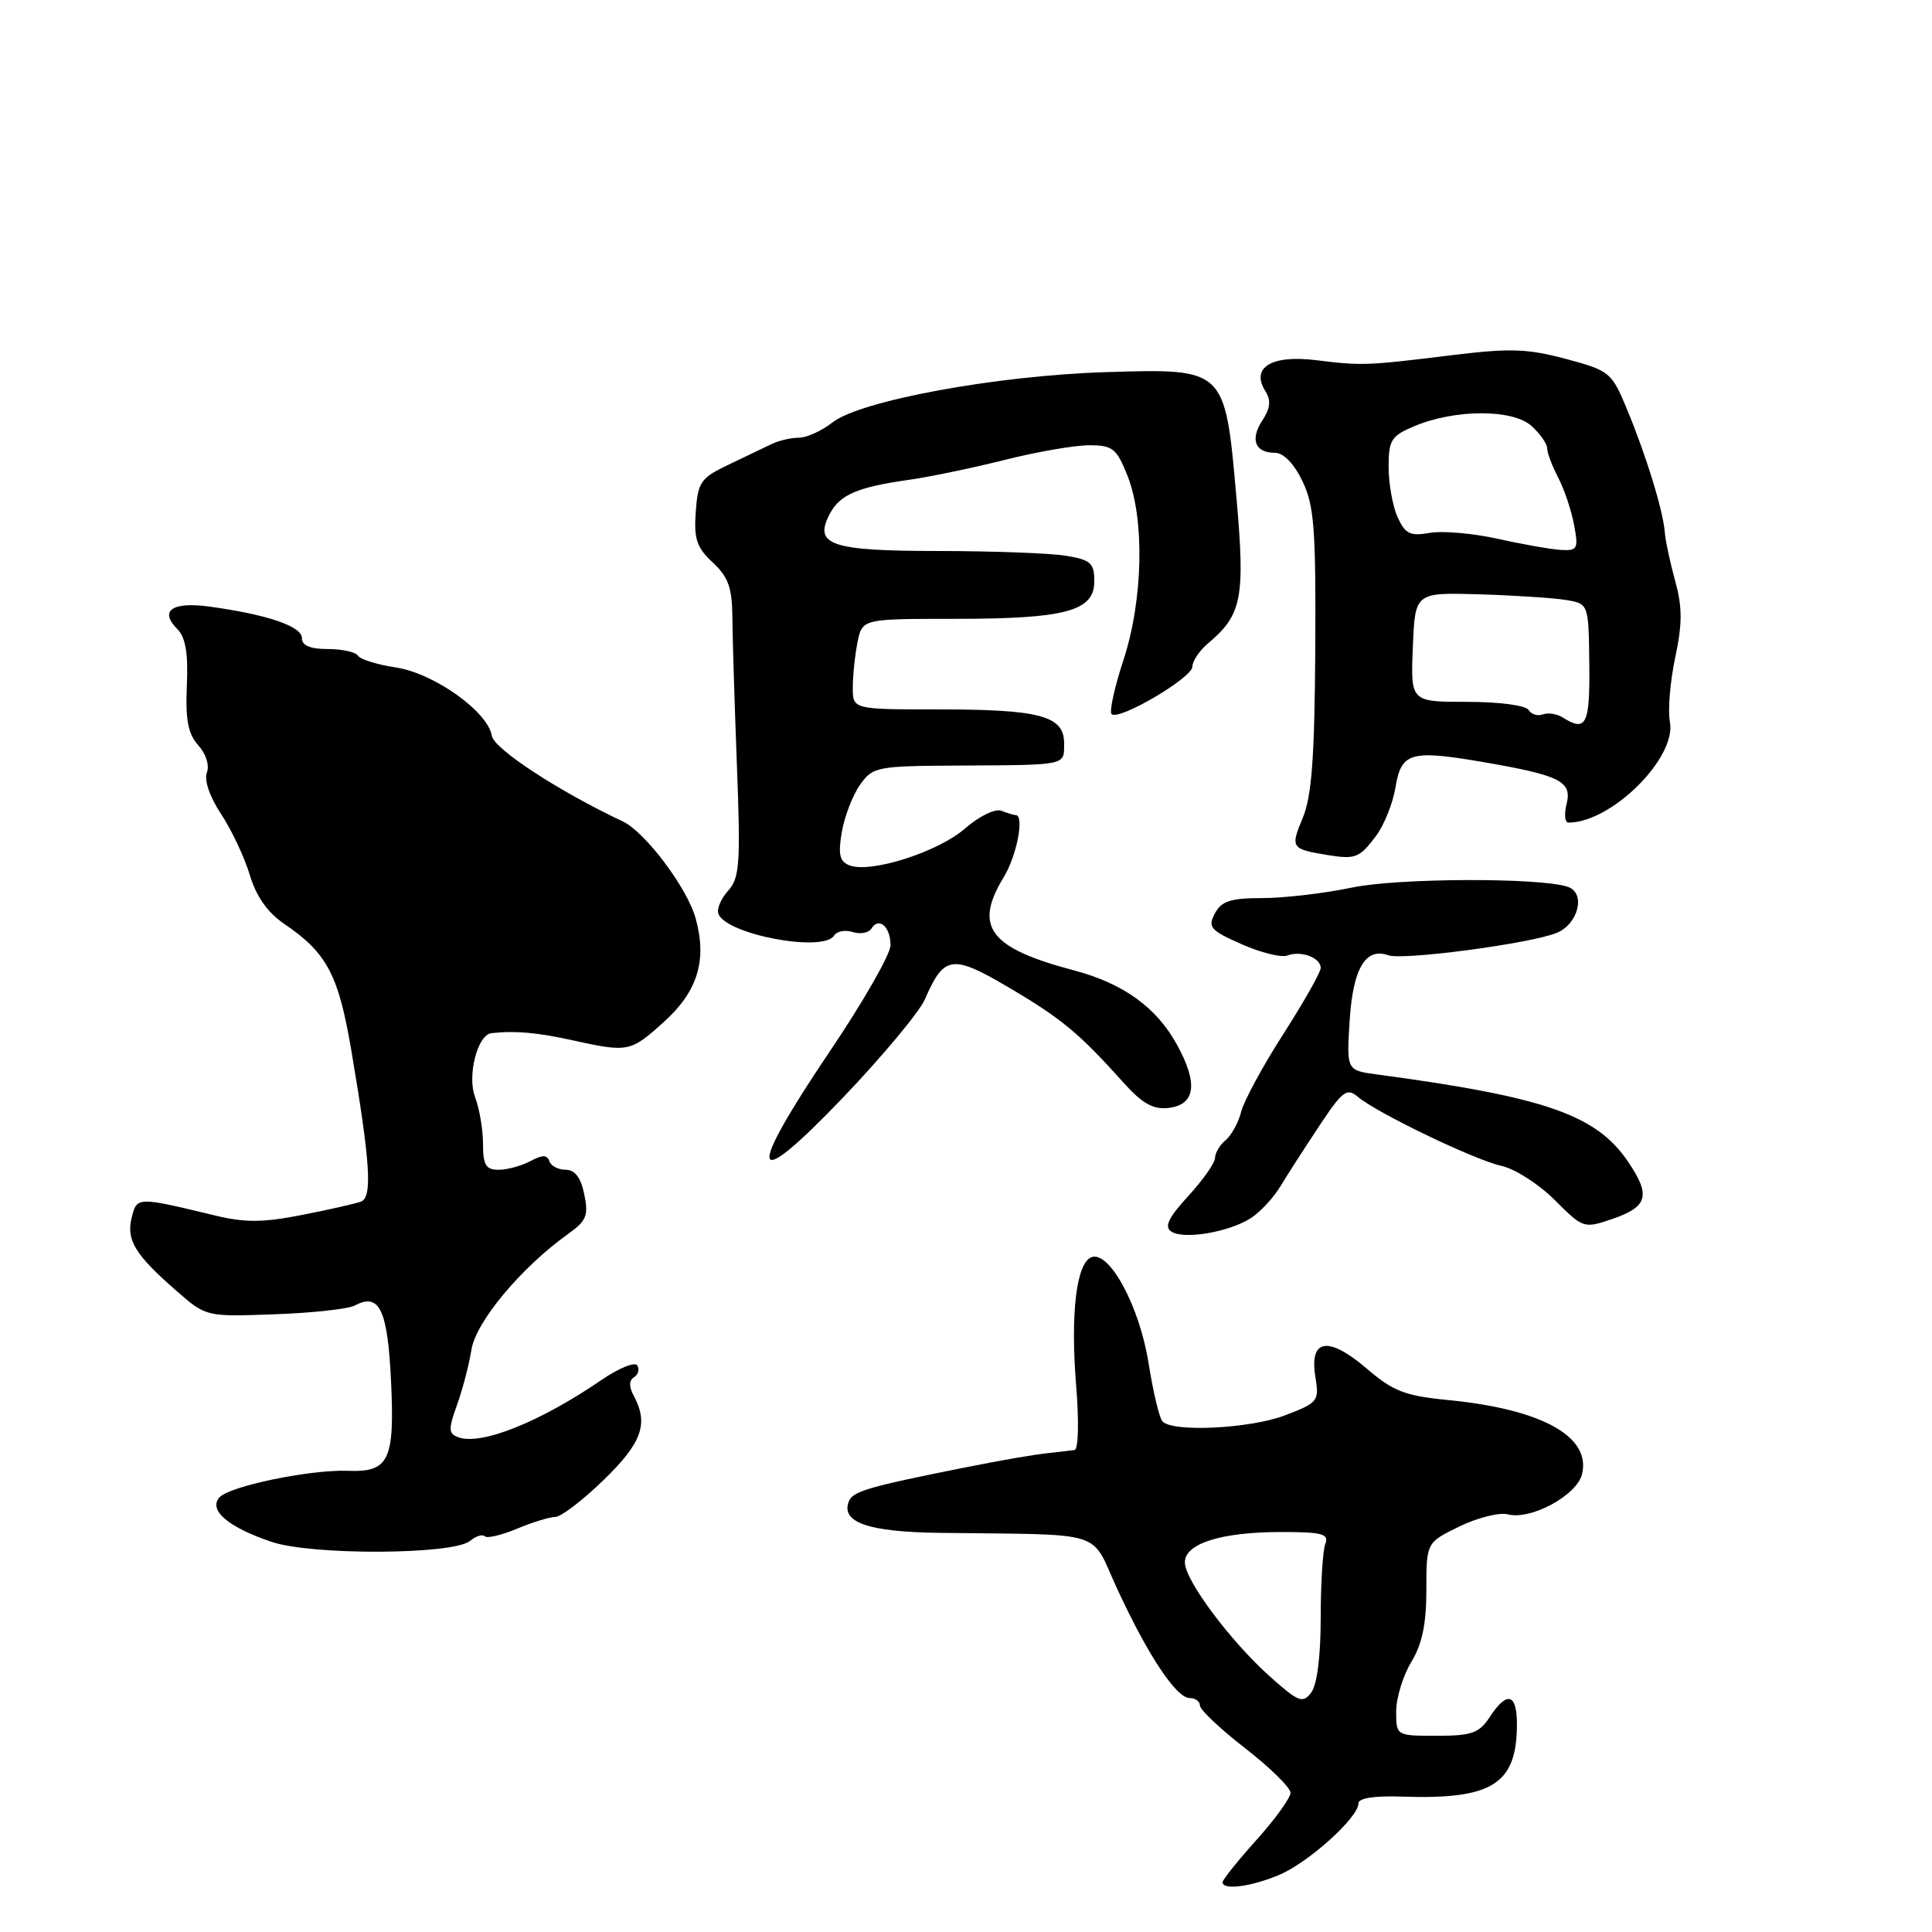 <?xml version="1.0" encoding="UTF-8" standalone="no"?>
<!DOCTYPE svg PUBLIC "-//W3C//DTD SVG 1.1//EN" "http://www.w3.org/Graphics/SVG/1.1/DTD/svg11.dtd" >
<svg xmlns="http://www.w3.org/2000/svg" xmlns:xlink="http://www.w3.org/1999/xlink" version="1.1" viewBox="0 0 256 256">
 <g >
 <path fill="currentColor"
d=" M 169.46 248.45 C 173.35 246.83 180.00 240.84 180.00 238.96 C 180.00 238.26 182.10 237.93 185.75 238.06 C 197.75 238.47 201.00 236.42 201.00 228.45 C 201.00 224.38 199.68 224.03 197.41 227.50 C 196.00 229.65 195.03 230.00 190.38 230.00 C 185.00 230.00 185.00 230.00 185.00 226.75 C 185.01 224.96 185.91 222.03 187.00 220.23 C 188.44 217.87 189.00 215.19 189.00 210.68 C 189.00 204.40 189.00 204.40 193.39 202.26 C 195.81 201.09 198.69 200.37 199.80 200.66 C 202.83 201.45 208.92 198.16 209.62 195.36 C 210.88 190.36 204.31 186.72 191.85 185.51 C 186.17 184.96 184.60 184.35 181.08 181.33 C 176.00 176.99 173.48 177.39 174.29 182.41 C 174.82 185.66 174.66 185.86 170.30 187.53 C 165.63 189.31 155.34 189.82 154.02 188.33 C 153.62 187.87 152.79 184.41 152.19 180.62 C 151.00 173.10 147.00 165.68 144.62 166.59 C 142.62 167.36 141.82 174.09 142.60 183.67 C 142.98 188.34 142.89 192.06 142.39 192.13 C 141.90 192.20 140.38 192.38 139.00 192.53 C 136.73 192.78 132.88 193.45 127.50 194.52 C 115.04 197.01 112.98 197.62 112.47 198.95 C 111.40 201.72 115.04 202.99 124.44 203.11 C 146.93 203.40 144.38 202.60 148.02 210.50 C 152.07 219.28 155.86 225.00 157.64 225.00 C 158.39 225.00 159.00 225.45 159.00 226.00 C 159.00 226.55 161.70 229.10 165.00 231.66 C 168.30 234.22 171.00 236.88 171.00 237.55 C 171.00 238.23 168.97 241.04 166.50 243.79 C 164.03 246.54 162.00 249.07 162.00 249.40 C 162.00 250.49 165.70 250.02 169.46 248.45 Z  M 62.28 204.18 C 63.05 203.54 63.93 203.26 64.23 203.57 C 64.54 203.87 66.46 203.42 68.51 202.56 C 70.57 201.70 72.85 201.00 73.59 201.00 C 74.33 201.00 77.20 198.81 79.97 196.12 C 85.05 191.20 85.96 188.67 84.00 184.99 C 83.32 183.74 83.33 182.91 84.01 182.49 C 84.57 182.15 84.77 181.44 84.45 180.93 C 84.14 180.41 81.99 181.28 79.69 182.86 C 71.51 188.46 63.68 191.58 60.69 190.43 C 59.42 189.95 59.40 189.35 60.55 186.18 C 61.28 184.16 62.15 180.85 62.47 178.83 C 63.07 175.12 69.09 167.92 75.30 163.49 C 77.71 161.77 78.00 161.05 77.42 158.25 C 76.97 156.04 76.18 155.00 74.96 155.00 C 73.97 155.00 73.00 154.49 72.79 153.86 C 72.50 153.00 71.87 153.00 70.27 153.86 C 69.09 154.49 67.20 155.00 66.07 155.00 C 64.38 155.00 64.00 154.37 64.00 151.57 C 64.00 149.68 63.53 146.89 62.95 145.38 C 61.88 142.54 63.26 137.11 65.12 136.90 C 68.21 136.55 71.14 136.80 75.80 137.83 C 83.25 139.47 83.53 139.42 87.97 135.41 C 92.45 131.36 93.71 127.25 92.18 121.70 C 91.06 117.64 85.49 110.24 82.50 108.83 C 74.02 104.84 65.46 99.24 65.17 97.50 C 64.65 94.29 57.49 89.20 52.45 88.44 C 49.99 88.07 47.73 87.37 47.43 86.88 C 47.13 86.40 45.33 86.00 43.44 86.00 C 41.09 86.00 40.00 85.54 40.00 84.54 C 40.00 82.99 35.42 81.43 27.78 80.38 C 22.80 79.70 21.06 80.91 23.50 83.36 C 24.59 84.45 24.95 86.56 24.76 90.83 C 24.56 95.39 24.92 97.25 26.27 98.75 C 27.30 99.89 27.78 101.41 27.41 102.38 C 27.03 103.37 27.79 105.60 29.30 107.87 C 30.69 109.98 32.40 113.61 33.10 115.94 C 33.95 118.78 35.45 120.91 37.65 122.41 C 43.31 126.25 44.84 129.13 46.54 139.12 C 49.07 154.03 49.37 158.65 47.83 159.22 C 47.10 159.49 43.57 160.29 40.00 160.99 C 34.85 162.00 32.45 162.02 28.50 161.06 C 18.12 158.56 18.15 158.56 17.45 161.34 C 16.70 164.31 17.90 166.27 23.41 171.07 C 27.31 174.48 27.31 174.48 36.39 174.15 C 41.38 173.97 46.17 173.45 47.03 172.98 C 50.27 171.25 51.36 173.53 51.81 182.93 C 52.32 193.50 51.55 195.10 46.12 194.89 C 41.08 194.70 30.29 196.94 29.04 198.45 C 27.63 200.15 30.28 202.38 36.00 204.31 C 41.36 206.11 60.07 206.02 62.28 204.18 Z  M 165.74 161.41 C 166.97 160.62 168.72 158.74 169.63 157.24 C 170.54 155.73 172.86 152.13 174.79 149.22 C 177.86 144.58 178.47 144.11 179.89 145.31 C 182.43 147.47 195.40 153.71 198.97 154.49 C 200.75 154.88 203.92 156.92 206.01 159.01 C 209.78 162.78 209.87 162.81 213.66 161.51 C 218.34 159.90 218.76 158.42 215.76 153.98 C 211.55 147.72 204.81 145.37 182.46 142.37 C 178.42 141.83 178.42 141.83 178.84 135.18 C 179.28 128.31 180.95 125.50 183.97 126.58 C 185.90 127.27 202.74 125.04 206.25 123.62 C 209.15 122.45 210.16 118.33 207.75 117.51 C 204.11 116.27 185.28 116.33 179.19 117.60 C 175.51 118.37 170.15 119.00 167.29 119.00 C 163.07 119.00 161.86 119.39 160.98 121.03 C 160.01 122.86 160.37 123.28 164.52 125.11 C 167.06 126.24 169.79 126.91 170.57 126.61 C 172.38 125.92 175.00 126.89 175.00 128.26 C 175.00 128.83 172.77 132.77 170.05 137.01 C 167.33 141.25 164.81 145.89 164.46 147.32 C 164.10 148.75 163.17 150.44 162.40 151.08 C 161.63 151.72 161.00 152.78 161.00 153.43 C 161.00 154.08 159.41 156.35 157.46 158.47 C 154.80 161.38 154.24 162.55 155.21 163.19 C 156.86 164.28 162.84 163.27 165.74 161.41 Z  M 122.55 132.42 C 125.09 126.57 126.17 126.42 133.69 130.86 C 140.65 134.96 142.98 136.89 148.83 143.41 C 151.35 146.23 152.80 147.04 154.82 146.81 C 158.40 146.39 158.79 143.60 155.98 138.47 C 153.28 133.51 148.85 130.31 142.34 128.59 C 131.10 125.62 128.98 122.82 133.00 116.23 C 134.74 113.37 135.77 108.00 134.58 108.00 C 134.35 108.00 133.50 107.75 132.69 107.43 C 131.86 107.12 129.74 108.15 127.86 109.79 C 124.29 112.90 115.38 115.74 112.58 114.67 C 111.25 114.16 111.04 113.25 111.54 110.26 C 111.90 108.19 112.98 105.38 113.95 104.00 C 115.66 101.59 116.14 101.50 127.11 101.44 C 141.50 101.36 141.00 101.47 141.00 98.48 C 141.00 94.86 137.83 94.00 124.43 94.00 C 113.00 94.00 113.00 94.00 113.00 91.12 C 113.00 89.54 113.28 86.84 113.62 85.12 C 114.25 82.00 114.25 82.00 126.48 82.00 C 141.21 82.00 145.00 80.98 145.00 77.03 C 145.00 74.61 144.53 74.18 141.25 73.64 C 139.19 73.30 131.59 73.02 124.37 73.01 C 109.98 73.00 107.74 72.22 109.99 68.02 C 111.32 65.53 113.69 64.53 120.50 63.57 C 123.25 63.18 128.95 61.99 133.17 60.93 C 137.38 59.87 142.40 59.00 144.31 59.00 C 147.43 59.00 147.95 59.41 149.39 63.02 C 151.70 68.80 151.47 79.54 148.85 87.50 C 147.67 91.10 146.97 94.30 147.29 94.62 C 148.22 95.55 158.00 89.81 158.00 88.33 C 158.00 87.59 158.94 86.20 160.08 85.24 C 164.57 81.48 165.01 79.20 163.83 65.87 C 162.31 48.74 162.40 48.83 146.55 49.31 C 132.09 49.75 113.99 53.08 110.30 55.98 C 108.89 57.09 106.88 58.00 105.85 58.00 C 104.82 58.00 103.19 58.38 102.24 58.84 C 101.28 59.30 98.70 60.54 96.50 61.59 C 92.85 63.33 92.47 63.88 92.19 67.83 C 91.93 71.42 92.32 72.56 94.44 74.53 C 96.49 76.43 97.01 77.87 97.04 81.70 C 97.06 84.34 97.33 93.16 97.64 101.31 C 98.14 114.37 98.01 116.33 96.50 118.00 C 95.56 119.04 94.97 120.41 95.18 121.05 C 96.10 123.80 109.10 126.27 110.53 123.96 C 110.88 123.39 111.99 123.18 113.00 123.50 C 114.01 123.82 115.13 123.61 115.48 123.02 C 116.46 121.45 118.00 122.81 118.00 125.25 C 118.00 126.42 114.40 132.72 110.00 139.24 C 98.72 155.97 99.34 158.35 111.64 145.50 C 116.90 140.00 121.81 134.11 122.55 132.42 Z  M 182.34 110.75 C 183.41 109.31 184.57 106.42 184.91 104.33 C 185.67 99.69 186.91 99.33 196.48 100.97 C 206.75 102.74 208.33 103.53 207.58 106.53 C 207.24 107.89 207.35 109.00 207.83 109.00 C 213.53 109.00 222.18 100.41 221.27 95.65 C 220.98 94.14 221.30 90.31 221.97 87.15 C 222.93 82.63 222.93 80.46 221.96 76.95 C 221.29 74.50 220.67 71.60 220.59 70.50 C 220.38 67.70 218.16 60.44 215.63 54.34 C 213.56 49.32 213.33 49.13 207.50 47.56 C 202.43 46.20 200.10 46.12 192.50 47.05 C 181.01 48.46 180.51 48.48 174.34 47.72 C 168.46 47.00 165.69 48.71 167.67 51.83 C 168.44 53.05 168.33 54.09 167.27 55.71 C 165.61 58.24 166.30 60.00 168.95 60.00 C 170.07 60.00 171.47 61.44 172.58 63.75 C 174.14 66.98 174.37 70.06 174.28 86.08 C 174.19 100.41 173.81 105.52 172.62 108.38 C 170.96 112.35 171.07 112.51 176.00 113.31 C 179.60 113.89 180.16 113.67 182.34 110.75 Z  M 168.34 222.21 C 163.05 217.49 157.00 209.39 157.00 207.02 C 157.00 204.52 161.83 203.00 169.76 203.00 C 175.23 203.00 176.12 203.24 175.61 204.58 C 175.27 205.45 175.00 209.87 175.00 214.39 C 175.00 219.43 174.52 223.26 173.75 224.26 C 172.63 225.75 172.08 225.54 168.34 222.21 Z  M 207.09 95.08 C 206.32 94.59 205.12 94.40 204.44 94.66 C 203.76 94.92 202.91 94.66 202.54 94.07 C 202.17 93.46 198.63 93.00 194.40 93.00 C 186.91 93.00 186.91 93.00 187.21 85.75 C 187.50 78.50 187.50 78.50 196.00 78.75 C 200.68 78.89 205.85 79.23 207.50 79.50 C 210.50 80.00 210.50 80.00 210.59 88.00 C 210.68 96.02 210.18 97.03 207.09 95.08 Z  M 198.50 71.40 C 195.20 70.67 191.13 70.31 189.44 70.61 C 186.86 71.07 186.20 70.75 185.19 68.53 C 184.54 67.09 184.00 64.10 184.00 61.90 C 184.00 58.28 184.33 57.76 187.46 56.45 C 192.84 54.20 200.46 54.20 202.93 56.44 C 204.07 57.47 205.00 58.80 205.01 59.40 C 205.01 60.01 205.67 61.76 206.47 63.29 C 207.27 64.83 208.22 67.64 208.57 69.54 C 209.17 72.71 209.03 72.99 206.86 72.87 C 205.56 72.80 201.80 72.14 198.50 71.40 Z "/>
</g>
</svg>